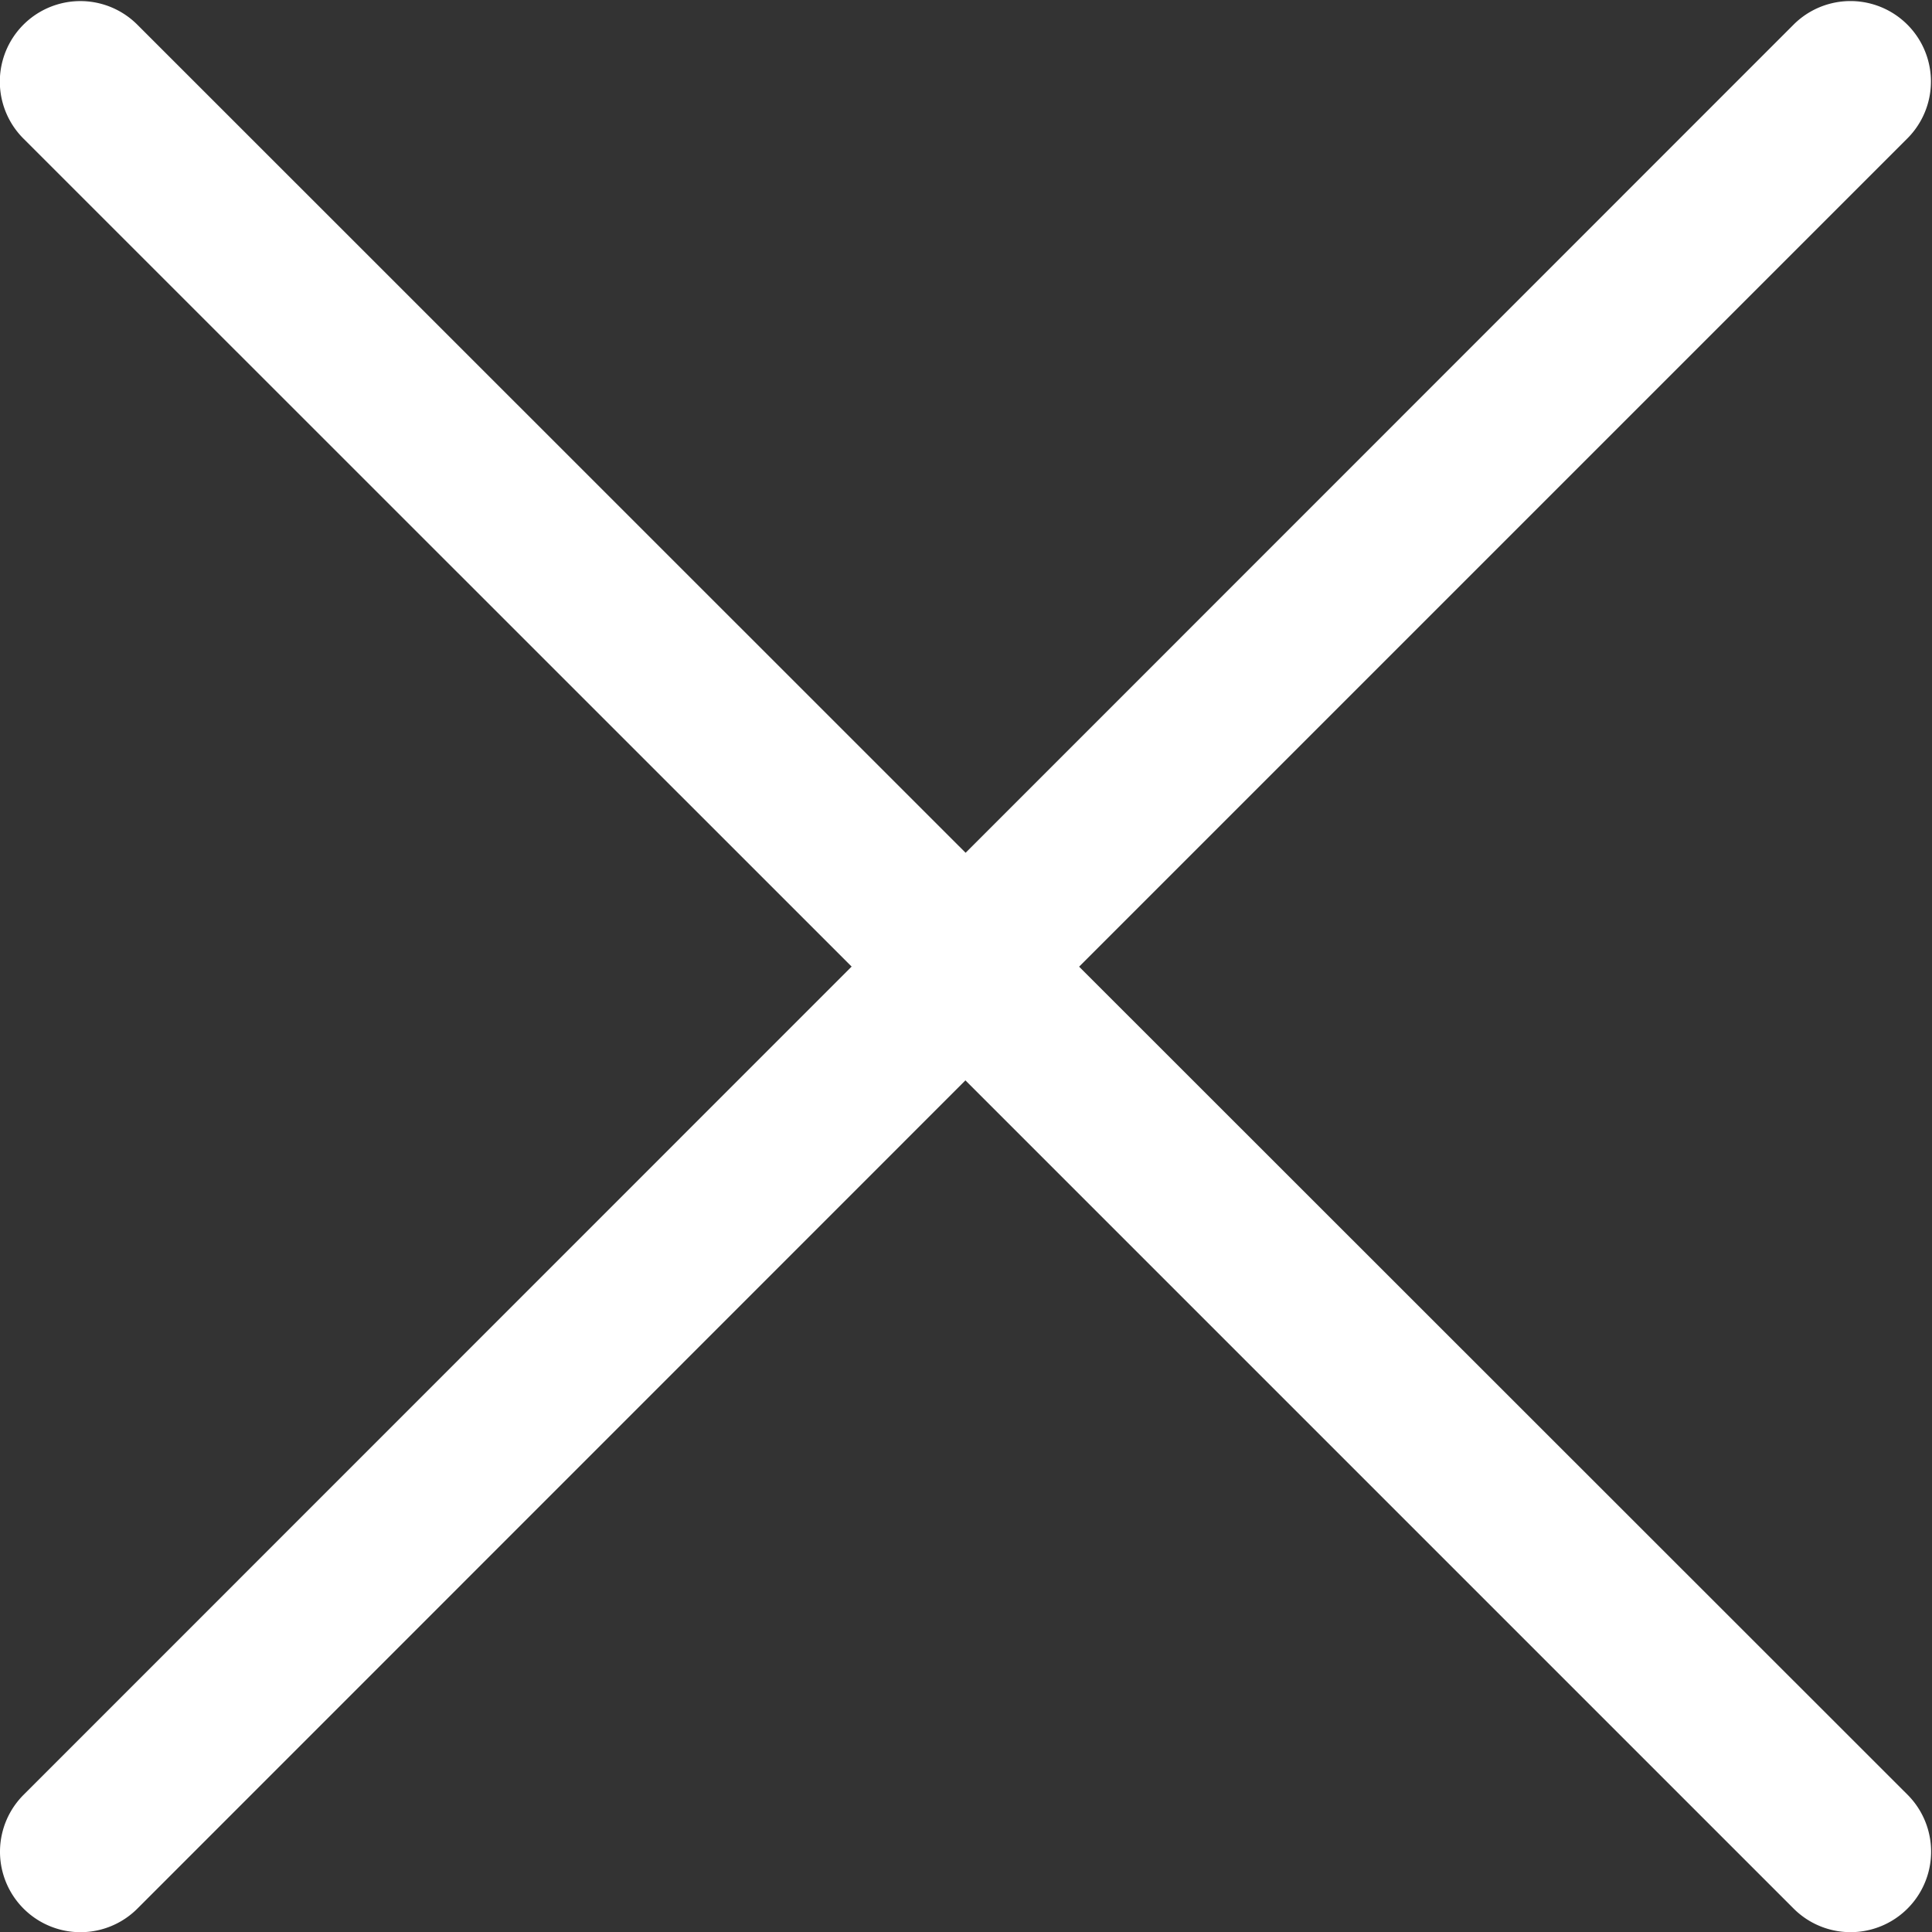 <svg width="10" height="10" fill="none" xmlns="http://www.w3.org/2000/svg"><rect width="100%" height="100%" fill="#333333" stroke="none"/><path d="M5.586 5.003L9.873.716a.416.416 0 10-.59-.588L4.998 4.414.711.128a.416.416 0 00-.59.589l4.287 4.286L.122 9.29a.416.416 0 00.589.589l4.286-4.287 4.287 4.287a.416.416 0 00.589-.59L5.586 5.004z" fill="#fff"/></svg>